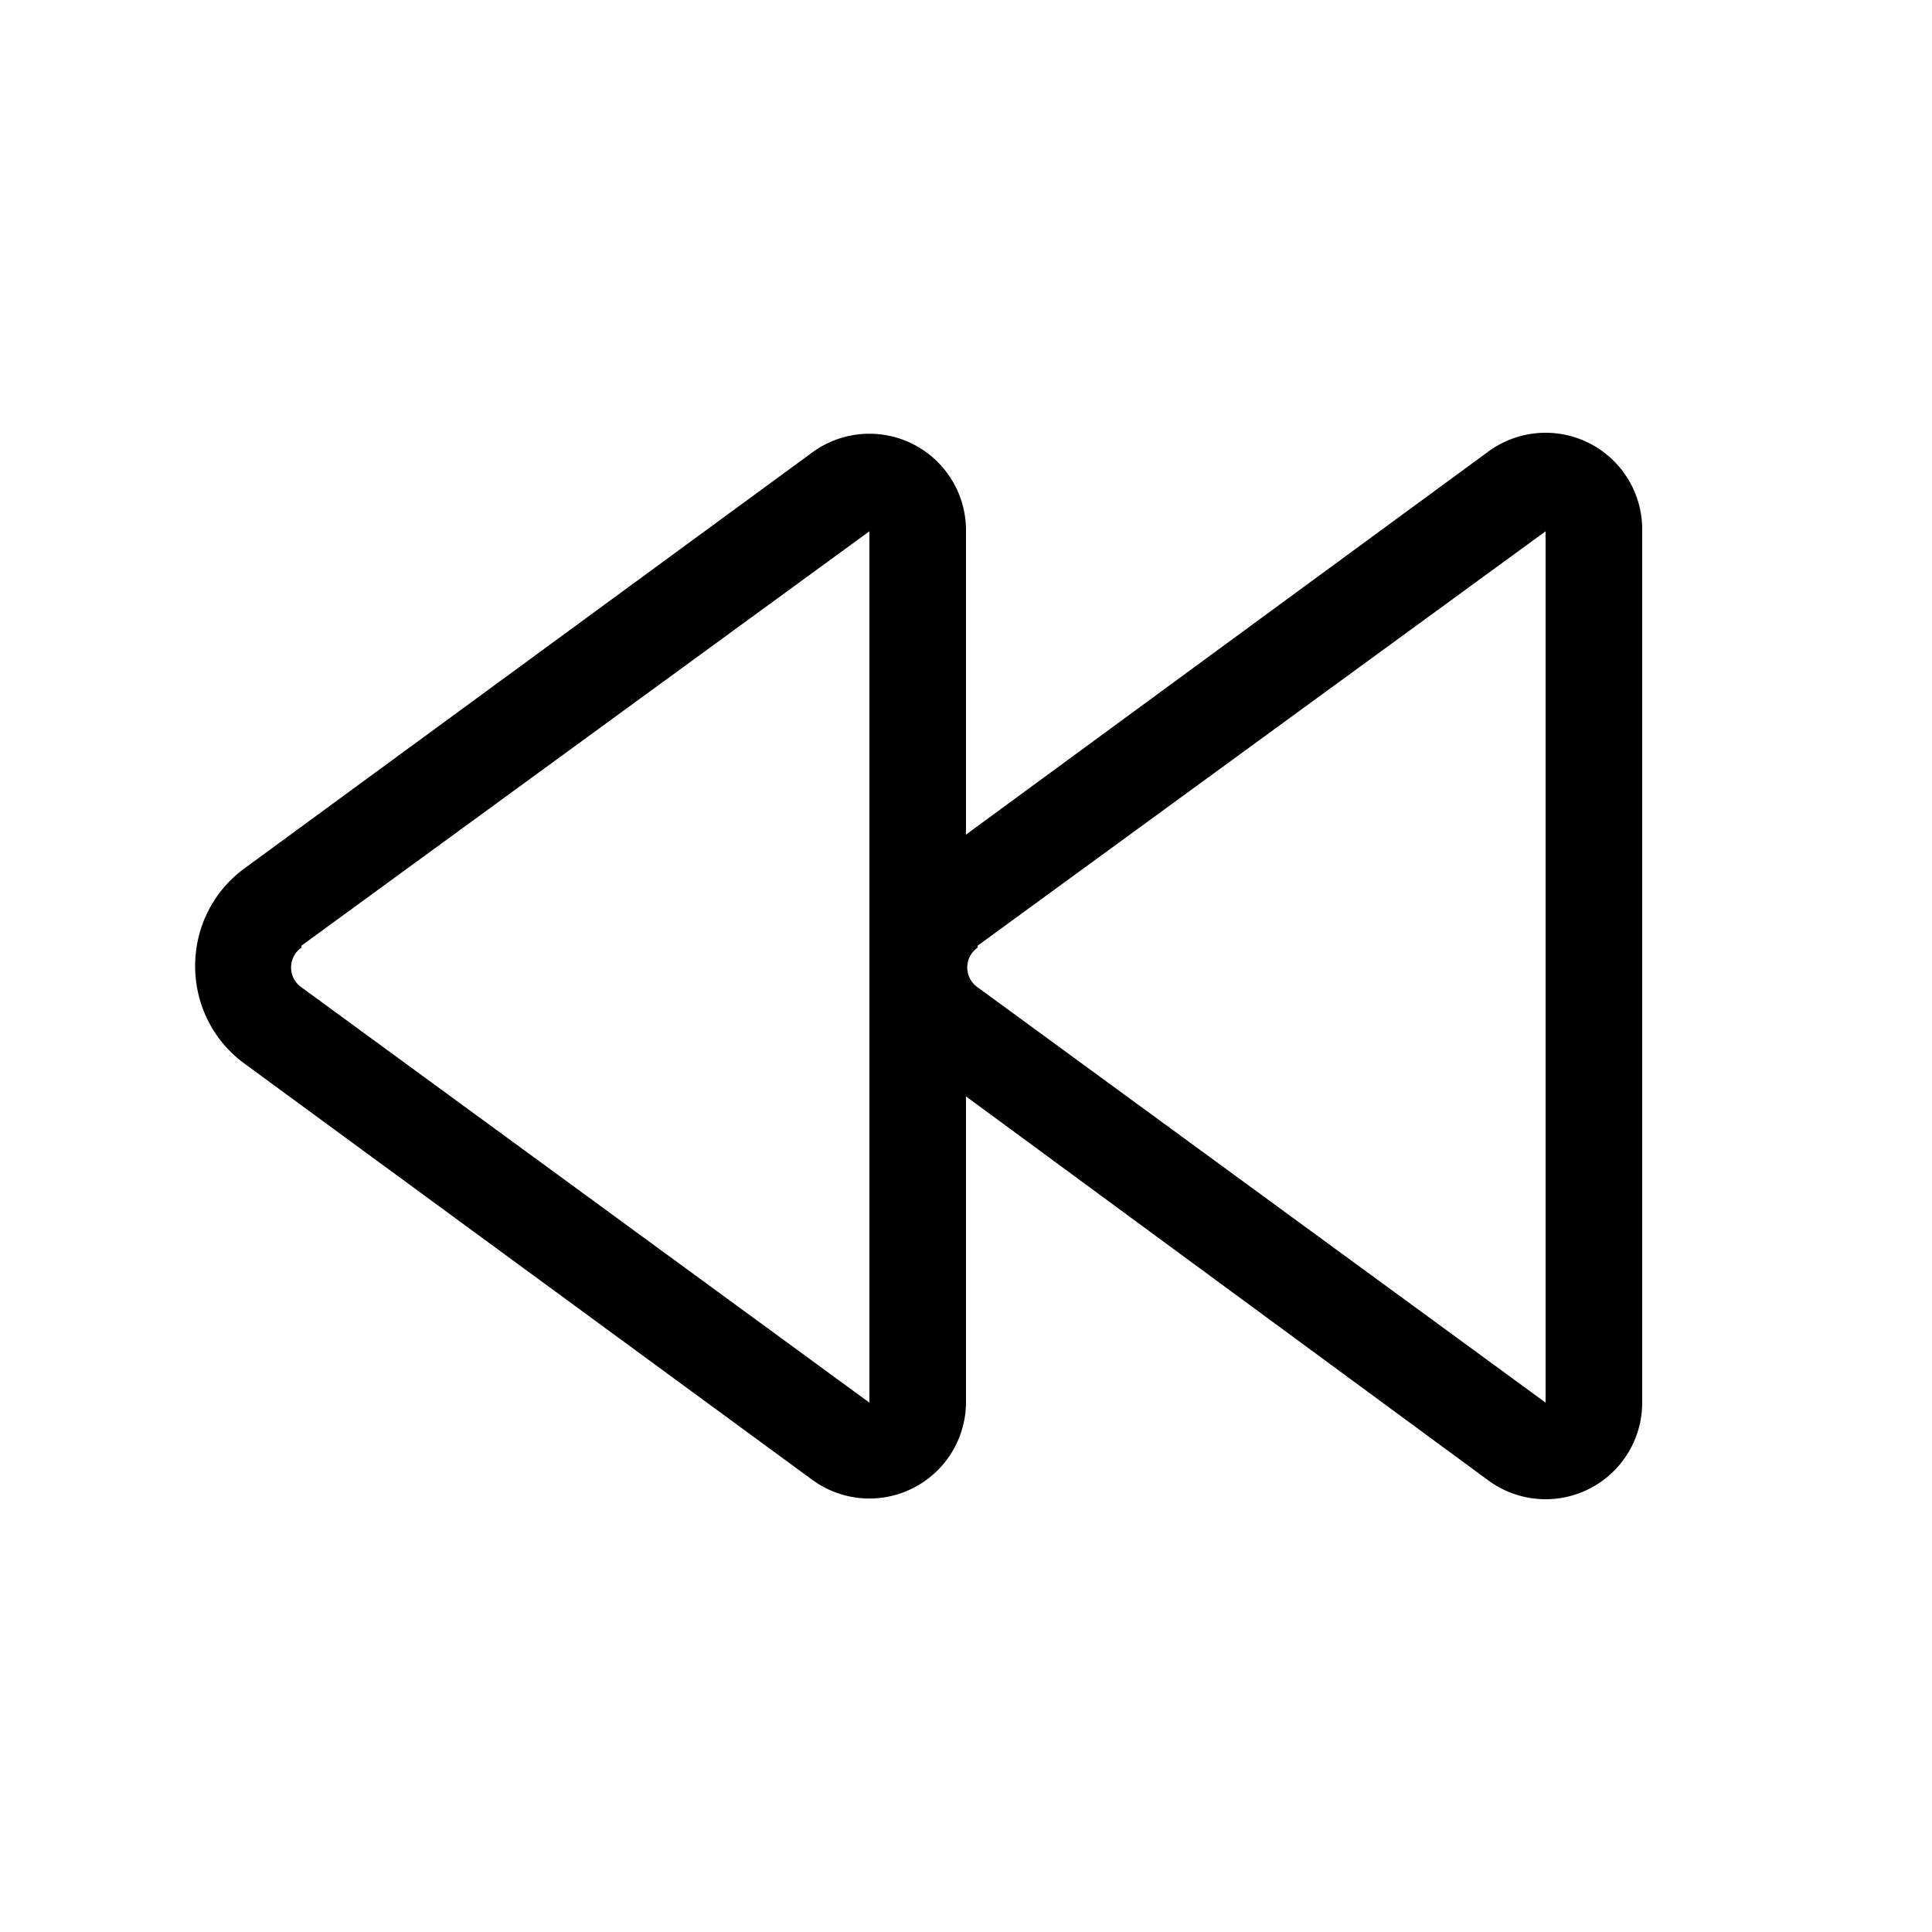 <svg width="20" height="20" viewBox="0 0 20 20" xmlns="http://www.w3.org/2000/svg"><path d="M10 5.49a1 1 0 00-1.6-.8l-5.87 4.3c-.68.5-.68 1.52 0 2.02l5.88 4.31a1 1 0 001.59-.8v-3.17l5.4 3.97a1 1 0 001.6-.8V5.48a1 1 0 00-1.6-.8L10 8.64V5.49zm-6.88 4.3L9 5.5v9.02l-5.88-4.3a.25.25 0 010-.41zm7 0L16 5.5v9.02l-5.88-4.3a.25.25 0 010-.41z"/></svg>